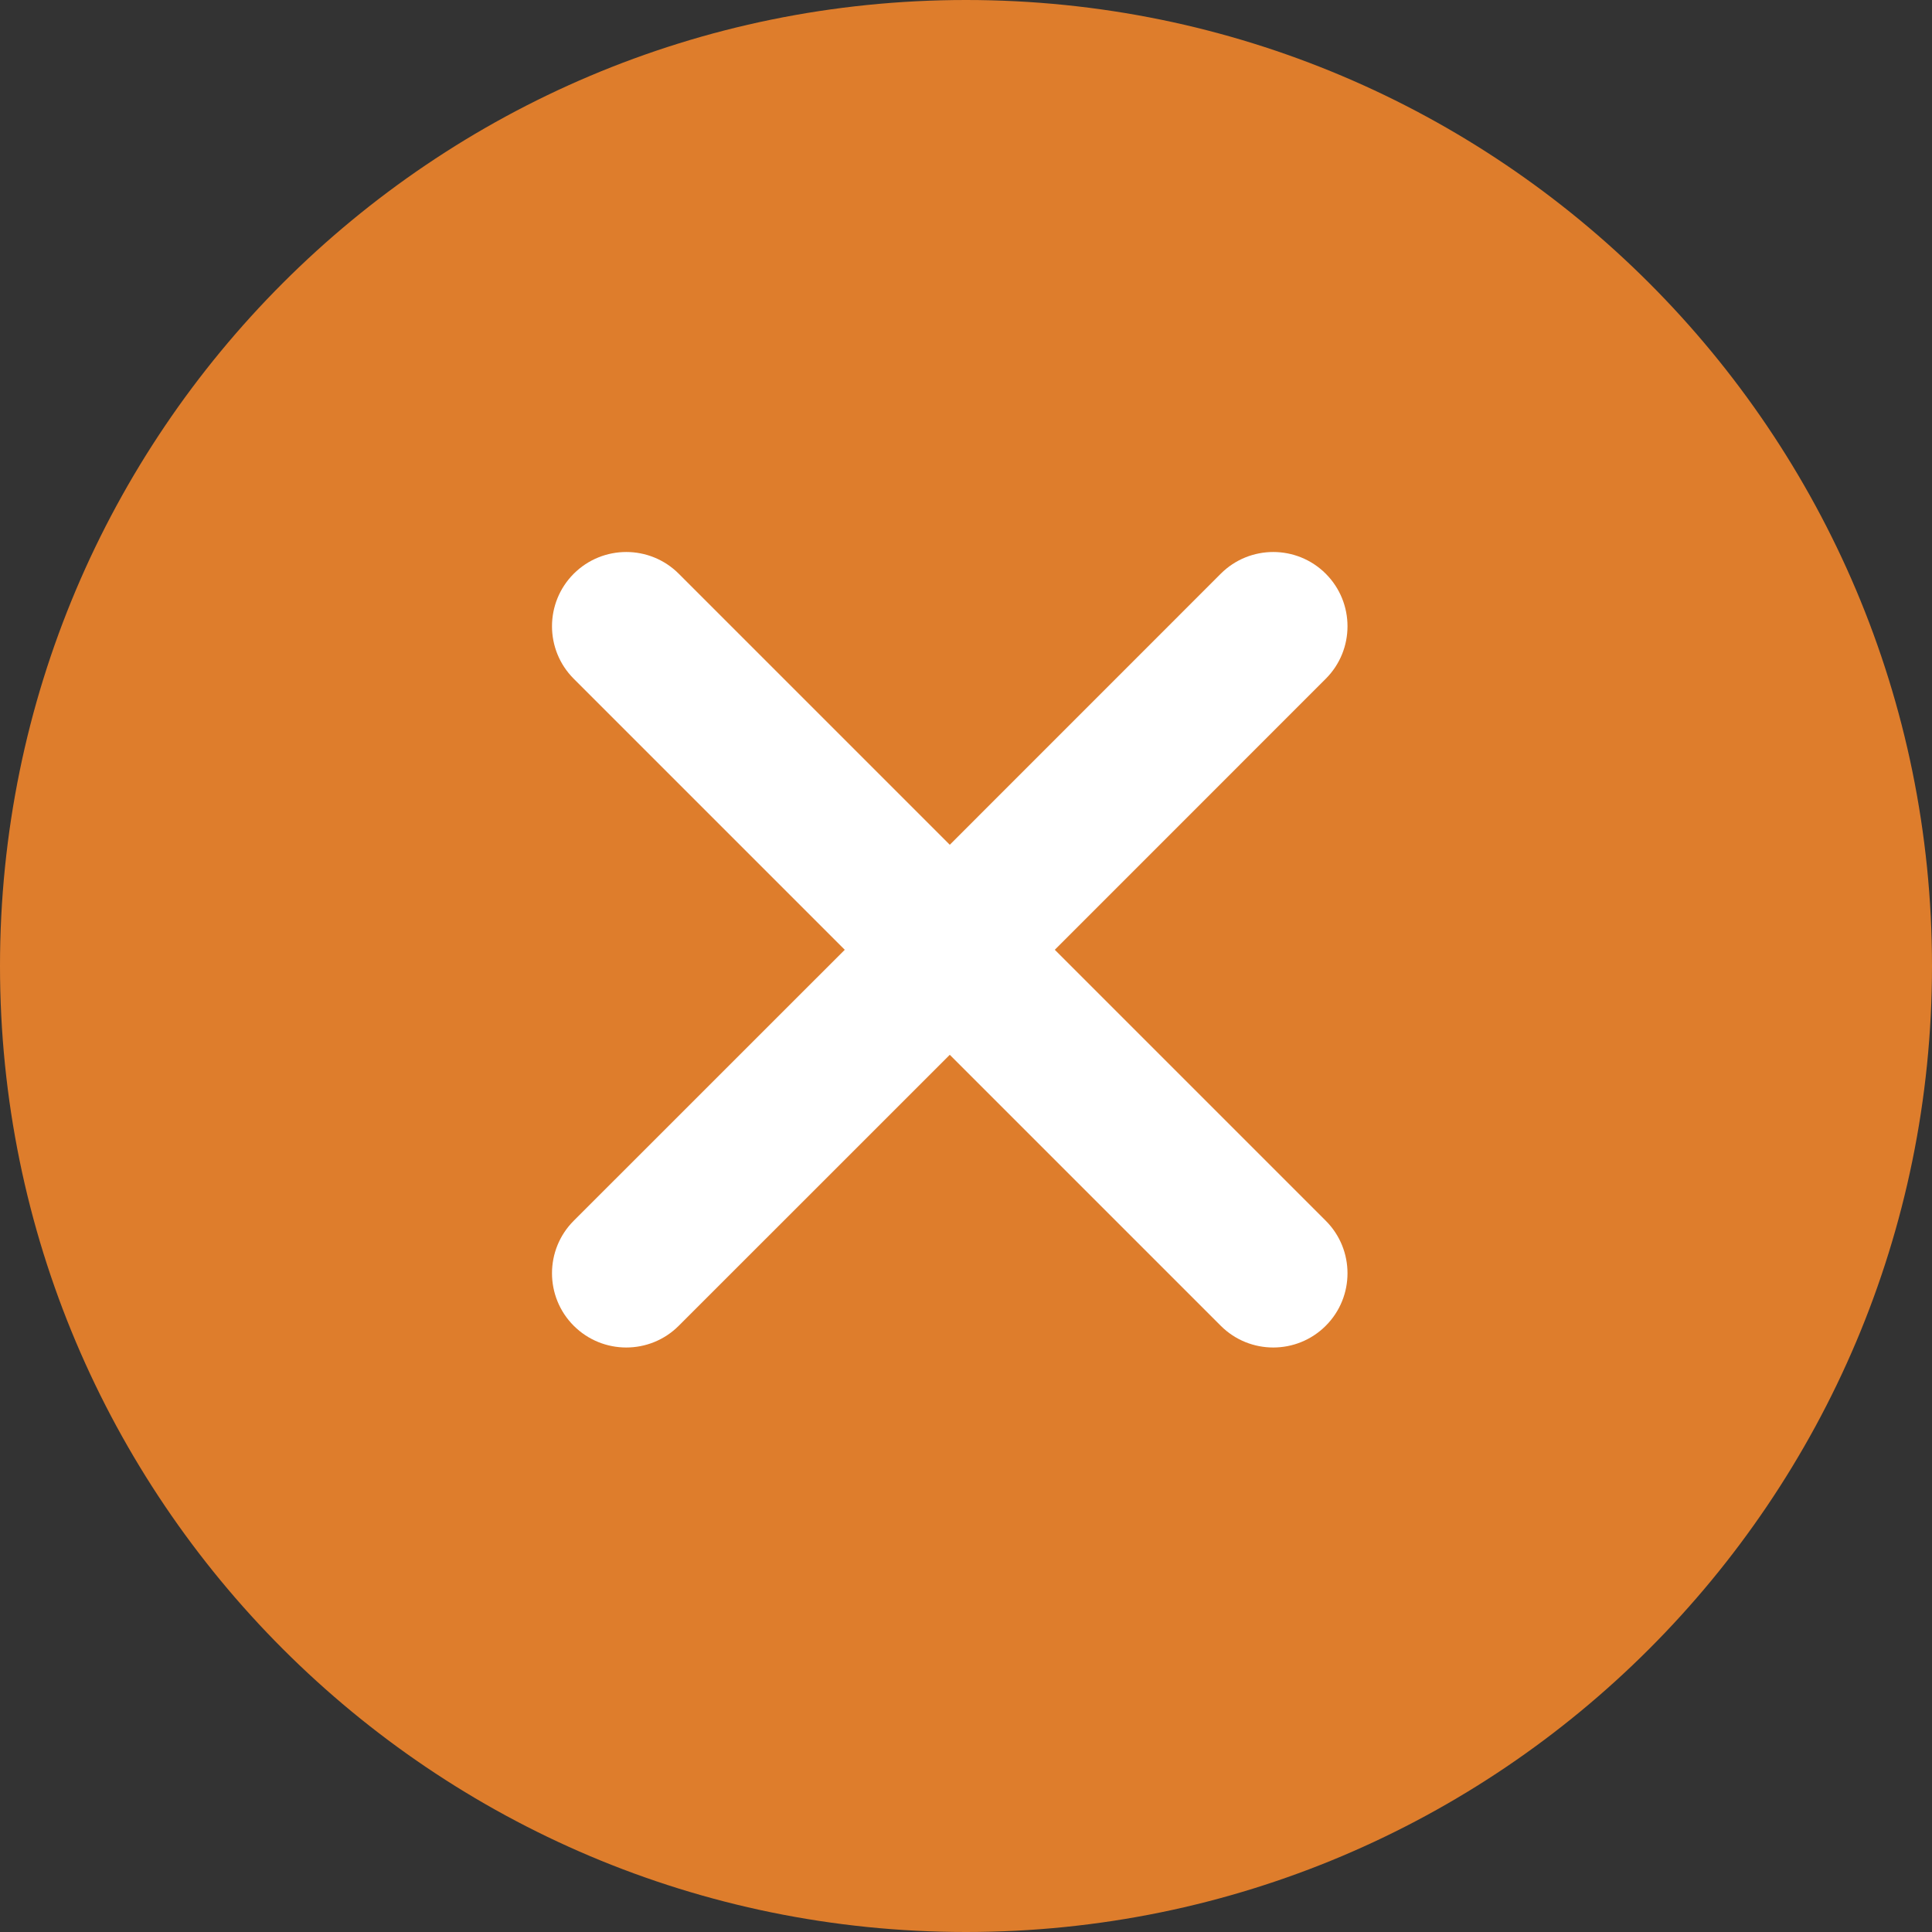 <svg width="28" height="28" viewBox="0 0 28 28" fill="none" xmlns="http://www.w3.org/2000/svg">
<rect x="0" y="0" width="28" height="28" fill="#333333" stroke="none"/>
<path fill-rule="evenodd" clip-rule="evenodd" d="M14 28C21.732 28 28 21.732 28 14C28 6.268 21.732 0 14 0C6.268 0 0 6.268 0 14C0 21.732 6.268 28 14 28Z" fill="#DE7D2C"/>
<path d="M13.765 12.243L17.692 8.315C18.112 7.895 18.794 7.895 19.214 8.315C19.634 8.736 19.634 9.417 19.214 9.837L15.287 13.765L19.214 17.692C19.634 18.112 19.634 18.794 19.214 19.214C18.794 19.634 18.112 19.634 17.692 19.214L13.765 15.287L9.837 19.214C9.417 19.634 8.736 19.634 8.315 19.214C7.895 18.794 7.895 18.112 8.315 17.692L12.243 13.765L8.315 9.837C7.895 9.417 7.895 8.736 8.315 8.315C8.736 7.895 9.417 7.895 9.837 8.315L13.765 12.243Z" fill="white"/>
</svg>
